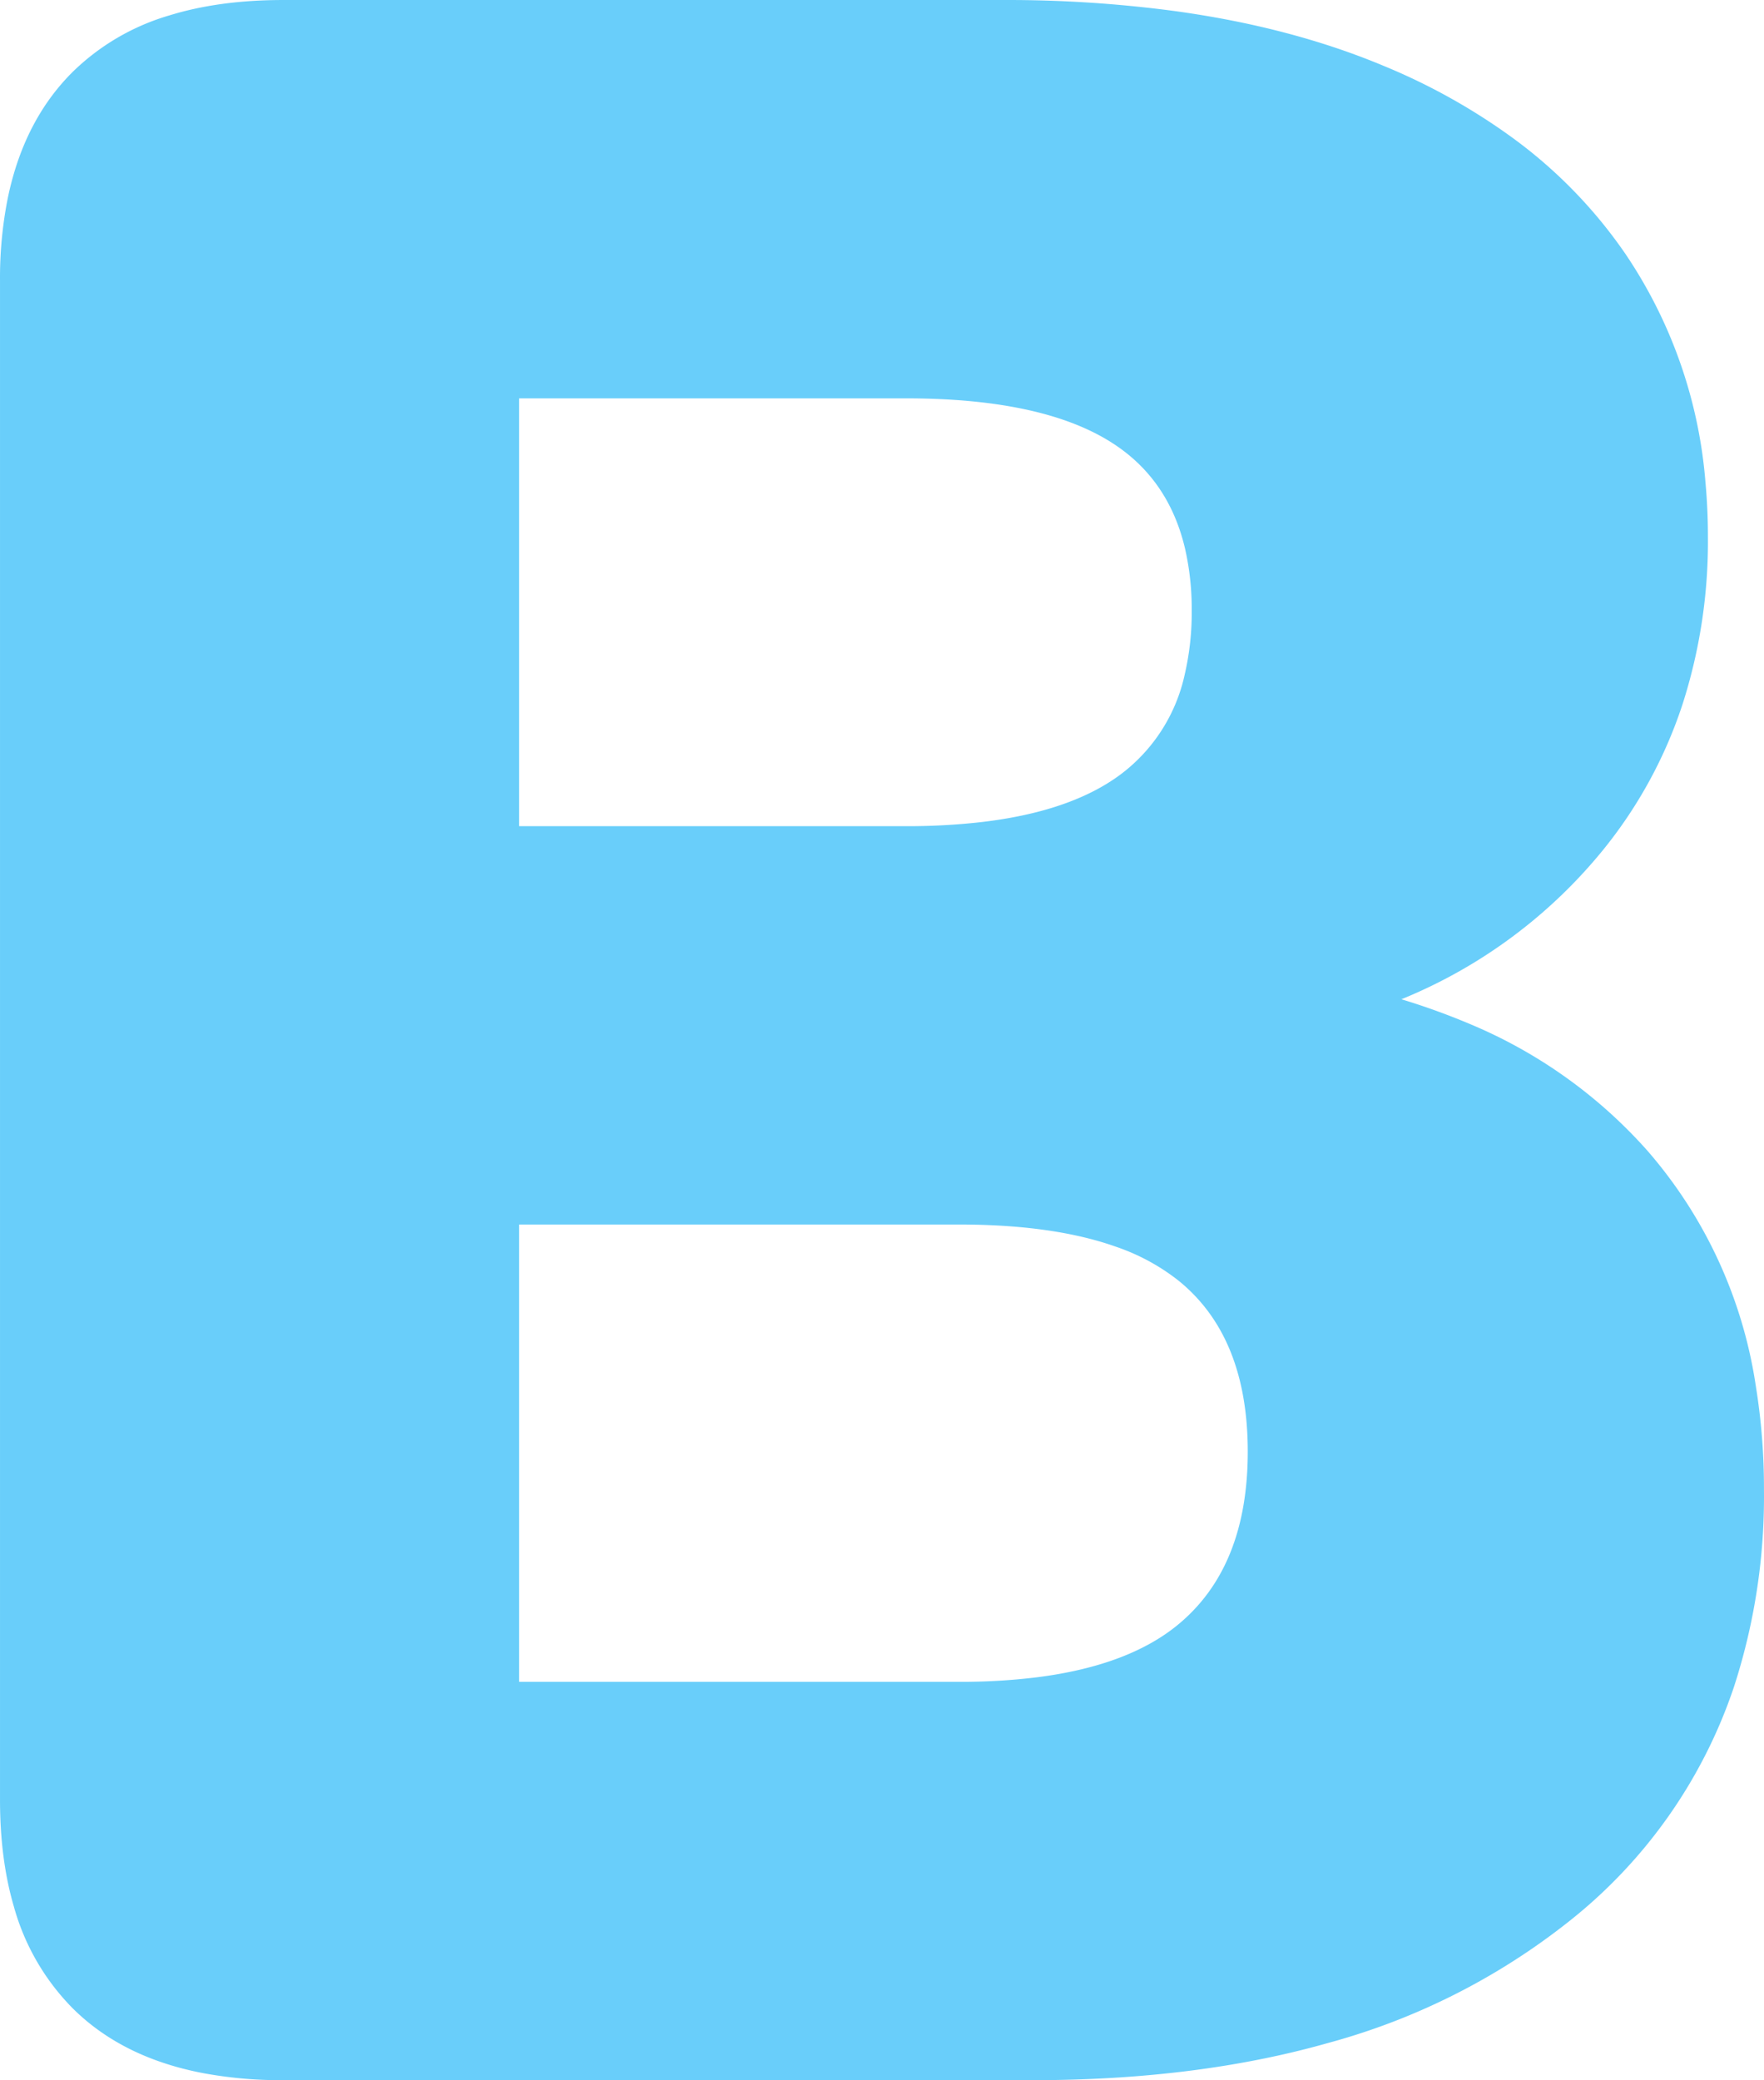 <svg width="598.016" height="705.007" viewBox="0 0 598.016 705.007" xmlns="http://www.w3.org/2000/svg"><g id="svgGroup" stroke-linecap="round" fill-rule="nonzero" font-size="9pt" stroke="#ffffff" stroke-width="0" fill="#69cefa" style="stroke:#ffffff;stroke-width:0;fill:#69cefa"><path d="M 350.004 705.003 L 96.004 705.003 A 144.609 144.609 0 0 1 68.826 702.611 Q 41.347 697.347 24.504 680.503 A 79.004 79.004 0 0 1 4.693 646.138 Q 0.004 630.128 0.004 610.003 L 0.004 95.003 A 138.147 138.147 0 0 1 2.61 67.283 Q 5.976 50.864 13.686 38.258 A 73.926 73.926 0 0 1 24.504 24.503 A 78.299 78.299 0 0 1 57.456 5.209 Q 74.34 0.003 96.004 0.003 L 340.004 0.003 A 428.988 428.988 0 0 1 398.04 3.717 Q 437.738 9.144 469.504 22.503 A 209.707 209.707 0 0 1 512.752 46.692 A 162.468 162.468 0 0 1 551.004 86.003 A 160.992 160.992 0 0 1 578.176 163.511 A 202.891 202.891 0 0 1 579.004 182.003 A 180.428 180.428 0 0 1 570.404 238.674 A 155.139 155.139 0 0 1 543.504 288.003 A 171.553 171.553 0 0 1 468.982 341.019 A 219.95 219.95 0 0 1 447.004 348.003 L 447.004 332.003 A 235.437 235.437 0 0 1 498.294 347.042 A 165.989 165.989 0 0 1 558.504 390.003 A 156.725 156.725 0 0 1 595.214 469.564 A 216.69 216.69 0 0 1 598.004 505.003 A 208.772 208.772 0 0 1 587.856 571.632 A 170.409 170.409 0 0 1 531.504 651.503 A 226.859 226.859 0 0 1 450.031 692.451 Q 416.961 701.816 377.557 704.194 A 457.536 457.536 0 0 1 350.004 705.003 Z M 176.004 415.003 L 176.004 570.003 L 325.004 570.003 A 211.523 211.523 0 0 0 351.516 568.461 Q 382.613 564.519 399.504 550.503 Q 422.212 531.66 422.977 494.609 A 126.224 126.224 0 0 0 423.004 492.003 Q 423.004 453.003 399.504 434.003 A 71.368 71.368 0 0 0 378.275 422.518 Q 358.455 415.491 329.125 415.035 A 264.861 264.861 0 0 0 325.004 415.003 L 176.004 415.003 Z M 176.004 135.003 L 176.004 280.003 L 307.004 280.003 A 221.034 221.034 0 0 0 333.032 278.579 Q 360.208 275.346 376.573 264.769 A 60.2 60.2 0 0 0 380.504 262.003 A 57.651 57.651 0 0 0 401.651 228.515 A 92.173 92.173 0 0 0 404.004 207.003 A 91.8 91.8 0 0 0 401.71 185.79 Q 396.663 164.537 380.504 152.503 Q 358.503 136.12 313.277 135.075 A 271.506 271.506 0 0 0 307.004 135.003 L 176.004 135.003 Z"/></g></svg>